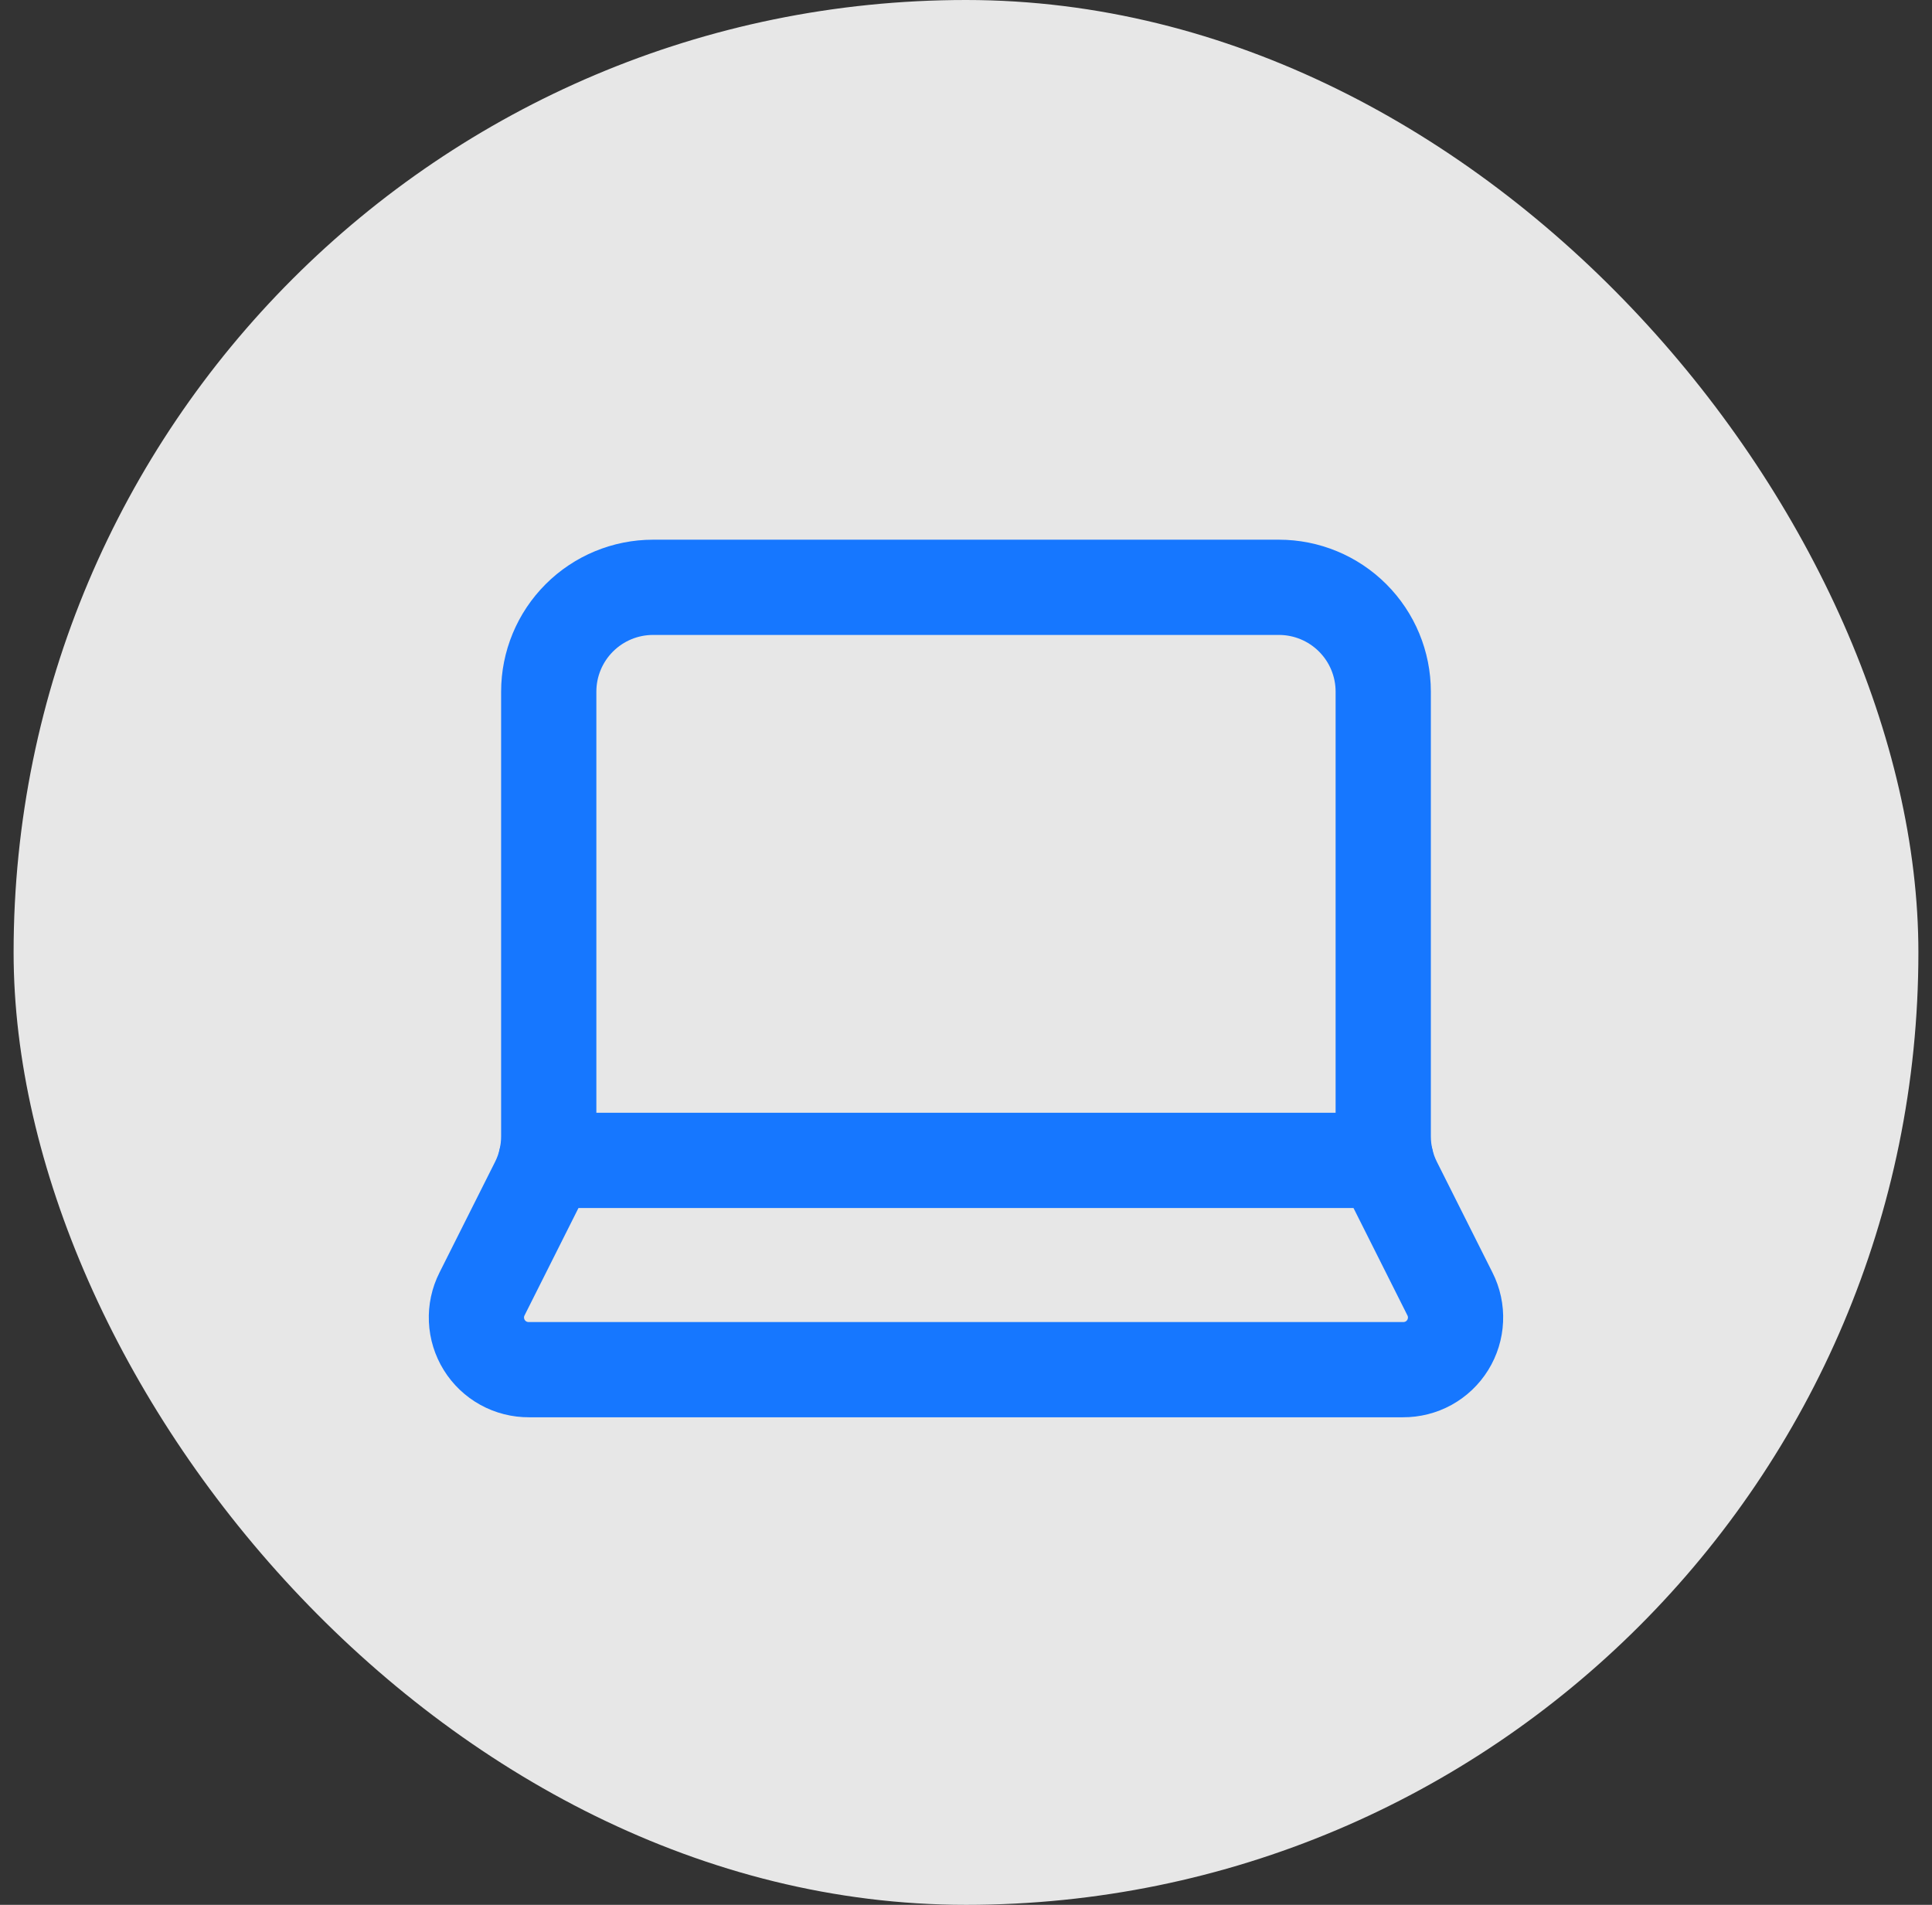 <svg viewBox="0 0 71 70" fill="none" xmlns="http://www.w3.org/2000/svg">
<rect x="0" y="0" width="71" height="70" fill="#333333" stroke="none"/>
<rect x="0.5" width="70" height="70" rx="35" fill="white" fill-opacity="0.88"/>
<path d="M46.999 21.583C48.016 21.583 48.991 21.987 49.71 22.706C50.429 23.425 50.833 24.4 50.833 25.416V41.758C50.833 42.355 50.972 42.944 51.239 43.477L53.286 47.554C53.434 47.847 53.504 48.173 53.489 48.501C53.475 48.829 53.376 49.148 53.203 49.427C53.03 49.706 52.788 49.936 52.501 50.095C52.213 50.253 51.889 50.335 51.561 50.333H19.438C19.11 50.335 18.786 50.253 18.499 50.095C18.211 49.936 17.969 49.706 17.796 49.427C17.623 49.148 17.524 48.829 17.51 48.501C17.495 48.173 17.565 47.847 17.713 47.554L19.76 43.477C20.027 42.944 20.166 42.355 20.166 41.758V25.416C20.166 24.4 20.57 23.425 21.289 22.706C22.008 21.987 22.983 21.583 24 21.583H46.999Z" stroke="#1677FF" stroke-width="3.5" stroke-linecap="round" stroke-linejoin="round"/>
<path d="M50.936 42.642H20.063" stroke="#1677FF" stroke-width="3.5" stroke-linecap="round" stroke-linejoin="round"/>
</svg>
